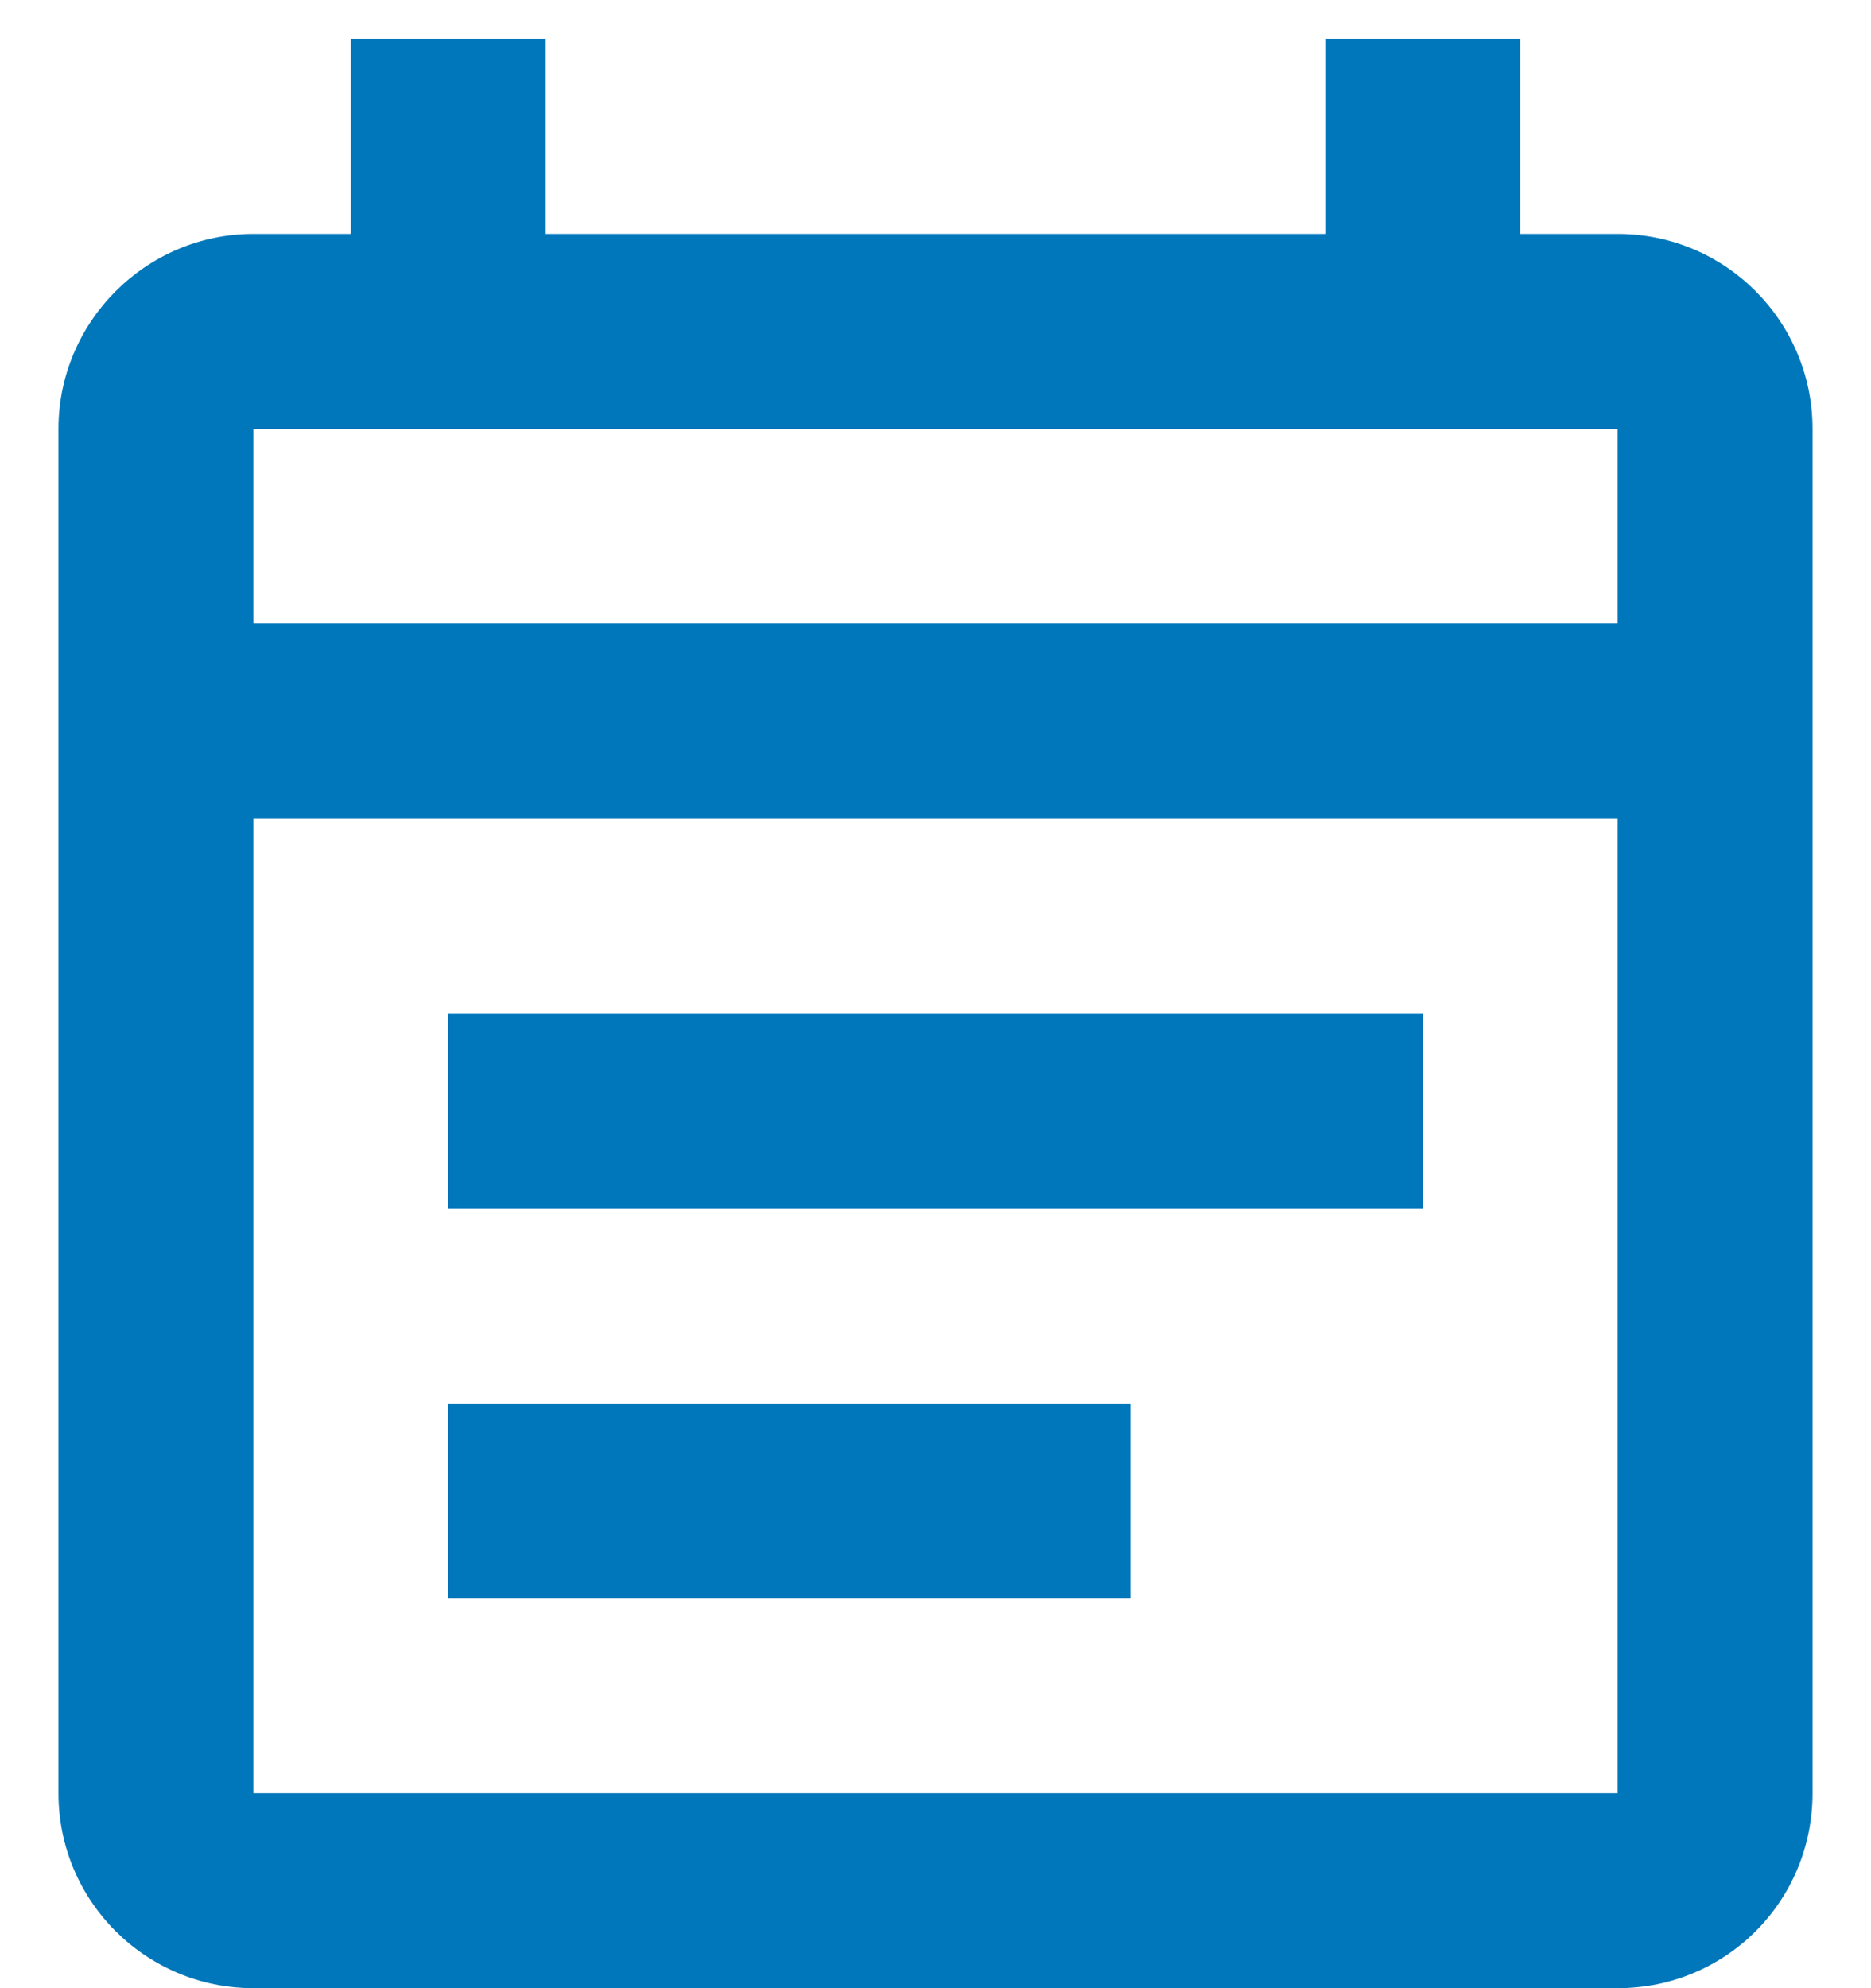 <svg width="16" height="17" viewBox="0 0 16 17" fill="none" xmlns="http://www.w3.org/2000/svg">
<path d="M13.833 2H13V0.333H11.333V2H4.667V0.333H3V2H2.167C1.25 2 0.5 2.75 0.5 3.667V15.333C0.5 16.258 1.25 17 2.167 17H13.833C14.758 17 15.5 16.258 15.5 15.333V3.667C15.5 2.75 14.758 2 13.833 2ZM13.833 15.333H2.167V7H13.833V15.333ZM2.167 5.333V3.667H13.833V5.333H2.167ZM3.833 8.667H12.167V10.333H3.833V8.667ZM3.833 12H9.667V13.667H3.833V12Z" fill="#0077BA"/>
</svg>
